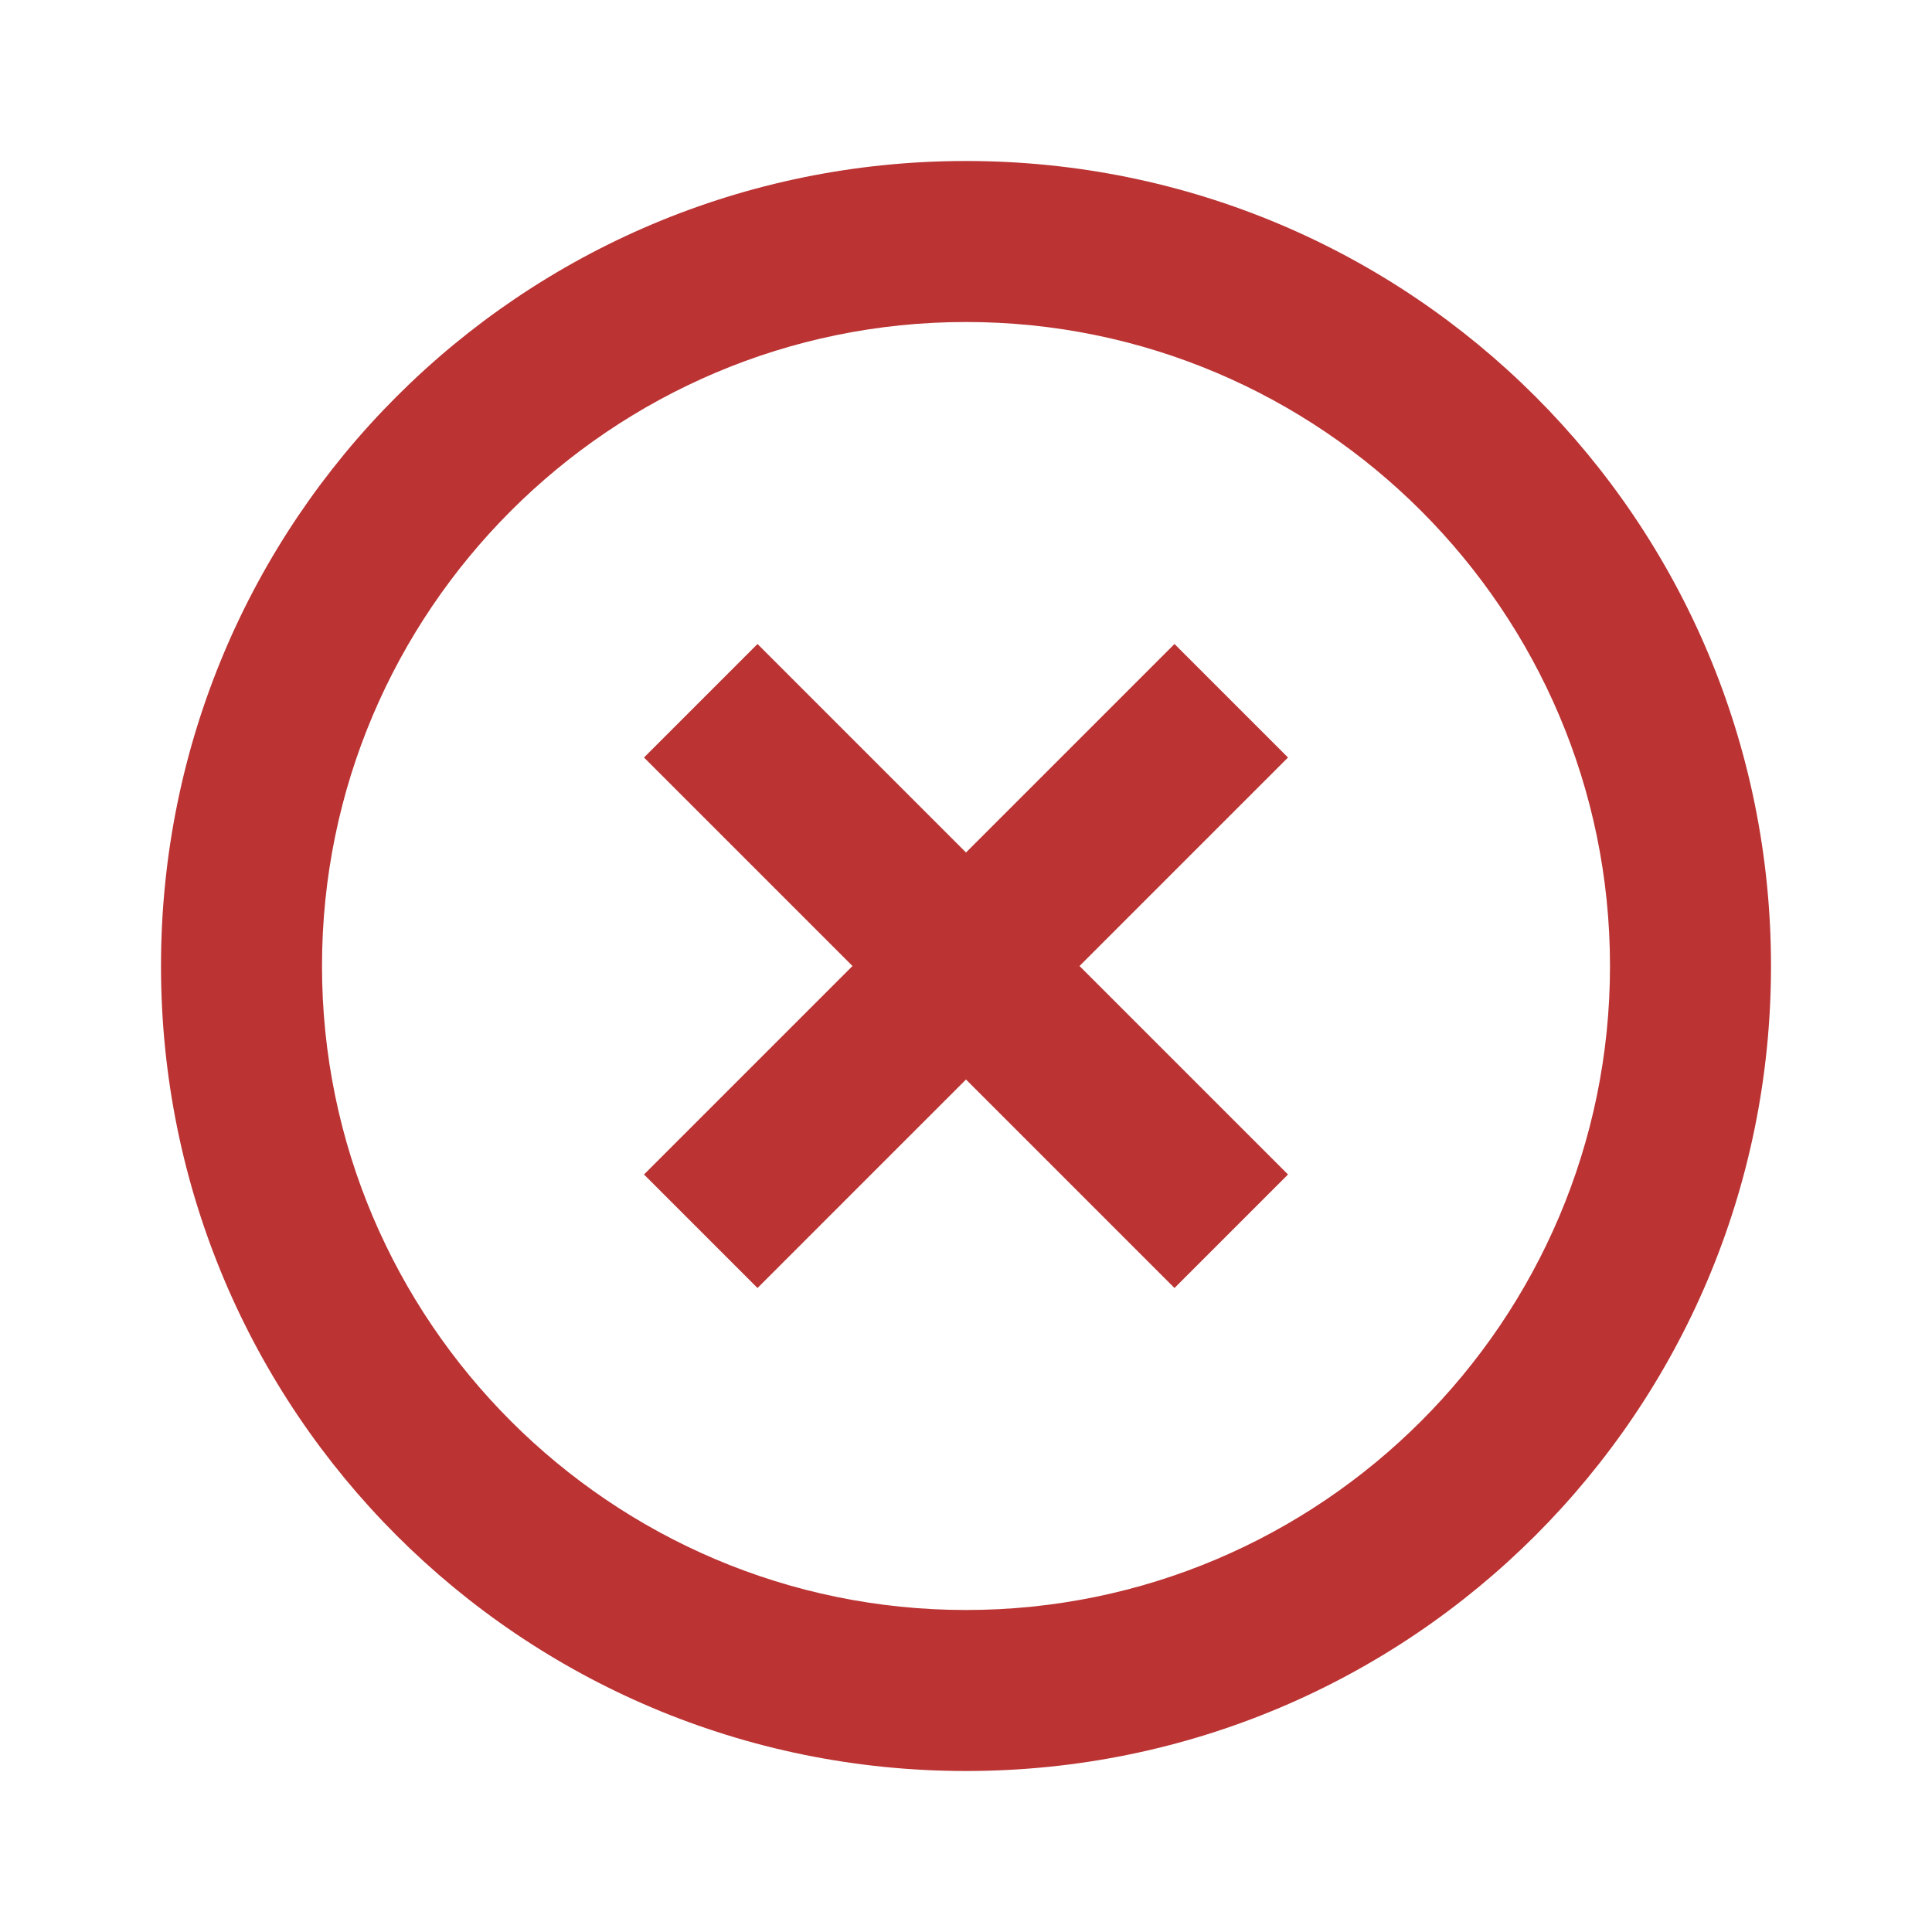 <?xml version="1.0" encoding="utf-8"?>
<!-- Generator: Adobe Illustrator 21.1.0, SVG Export Plug-In . SVG Version: 6.00 Build 0)  -->
<svg version="1.1" id="GM_Material" xmlns="http://www.w3.org/2000/svg" xmlns:xlink="http://www.w3.org/1999/xlink" x="0px"
	 y="0px" width="24px" height="24px" viewBox="0 0 24 24" enable-background="new 0 0 24 24" xml:space="preserve" fill="#b33">
<g>
	<polygon points="14.59,8 12,10.59 9.41,8 8,9.41 10.59,12 8,14.59 9.41,16 12,13.41 14.59,16 16,14.59 13.41,12 16,9.41 	"/>
	<path d="M12,2C6.47,2,2,6.47,2,12c0,5.53,4.47,10,10,10s10-4.47,10-10C22,6.47,17.53,2,12,2z M12,20c-4.41,0-8-3.59-8-8
		c0-4.41,3.59-8,8-8s8,3.59,8,8C20,16.41,16.41,20,12,20z"/>
</g>
<path fill="none" d="M0,0h24v24H0V0z"/>
</svg>
